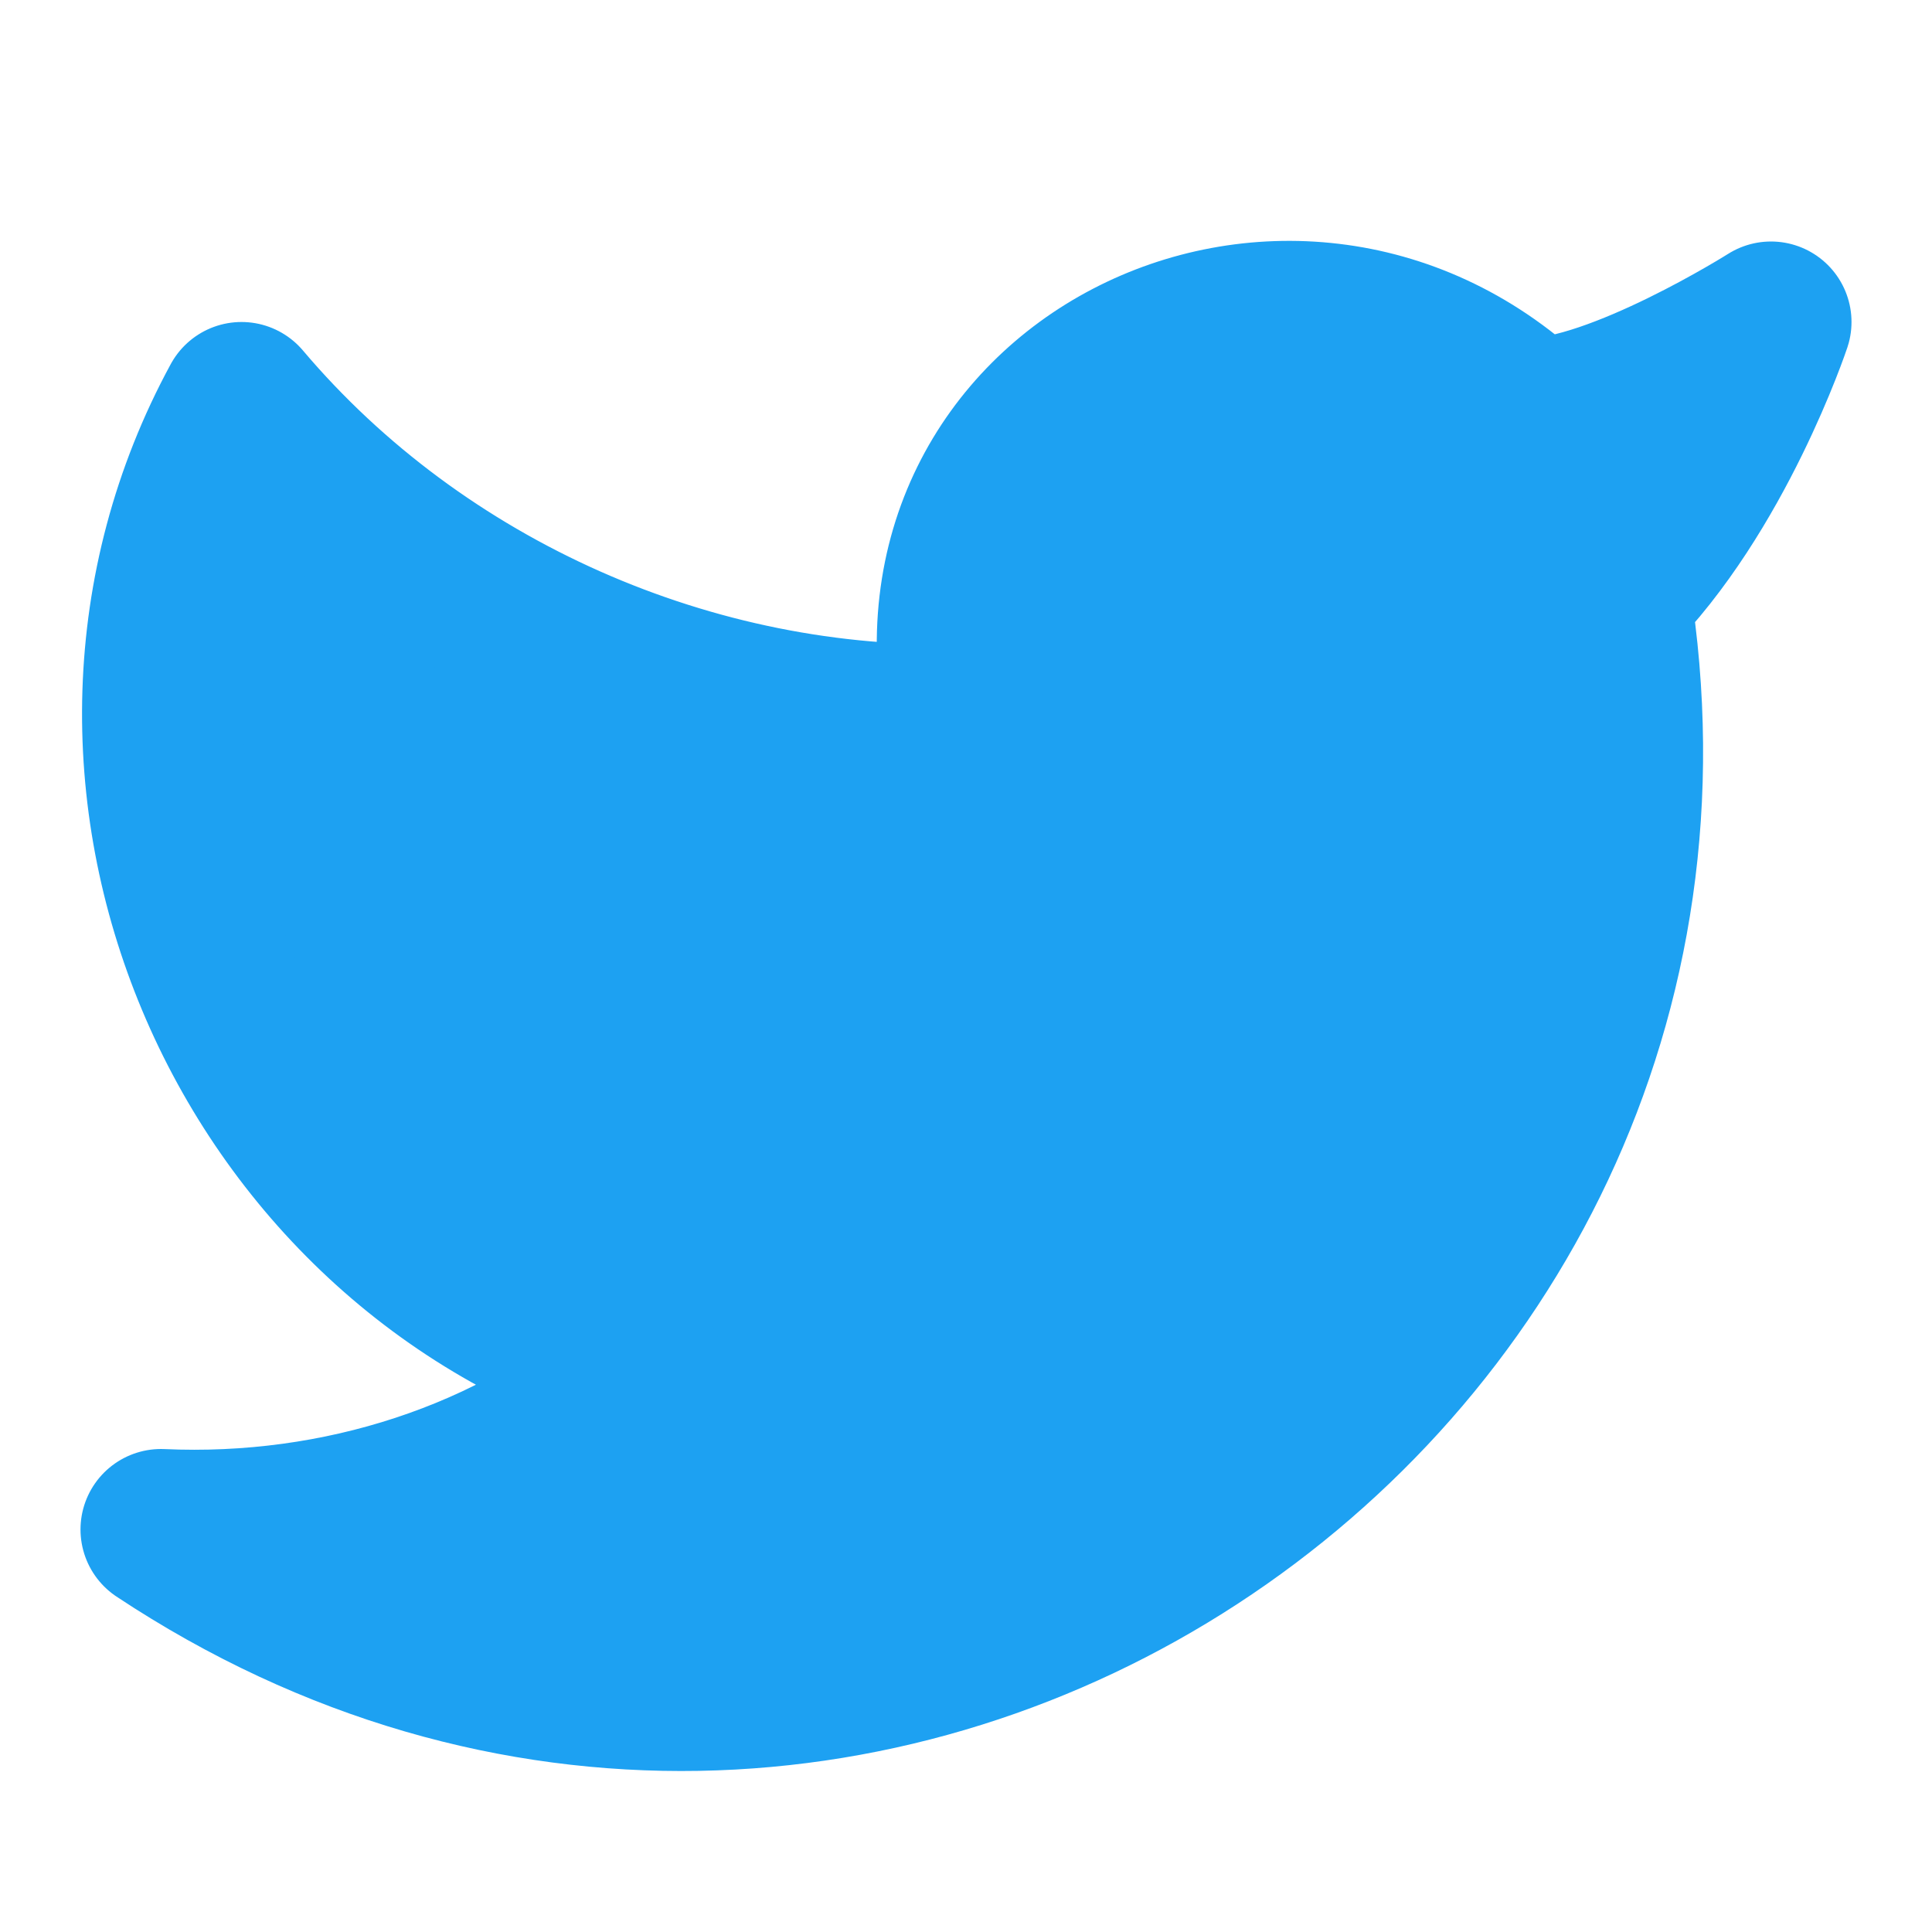 <svg xmlns="http://www.w3.org/2000/svg" width="24" height="24" viewBox="0 0 24 24" fill="#1DA1F2" stroke="#1DA1F2" stroke-width="2" stroke-linecap="round" stroke-linejoin="round"><path d="M22 4s-.7 2.1-2 3.4c1.6 10-9.4 17.3-18 11.6 2.2.1 4.4-.6 6-2C3 15.5.5 9.6 3 5c2.2 2.6 5.6 4.1 9 4-.9-4.2 4-6.6 7-3.8 1.1 0 3-1.2 3-1.2z"/></svg>

